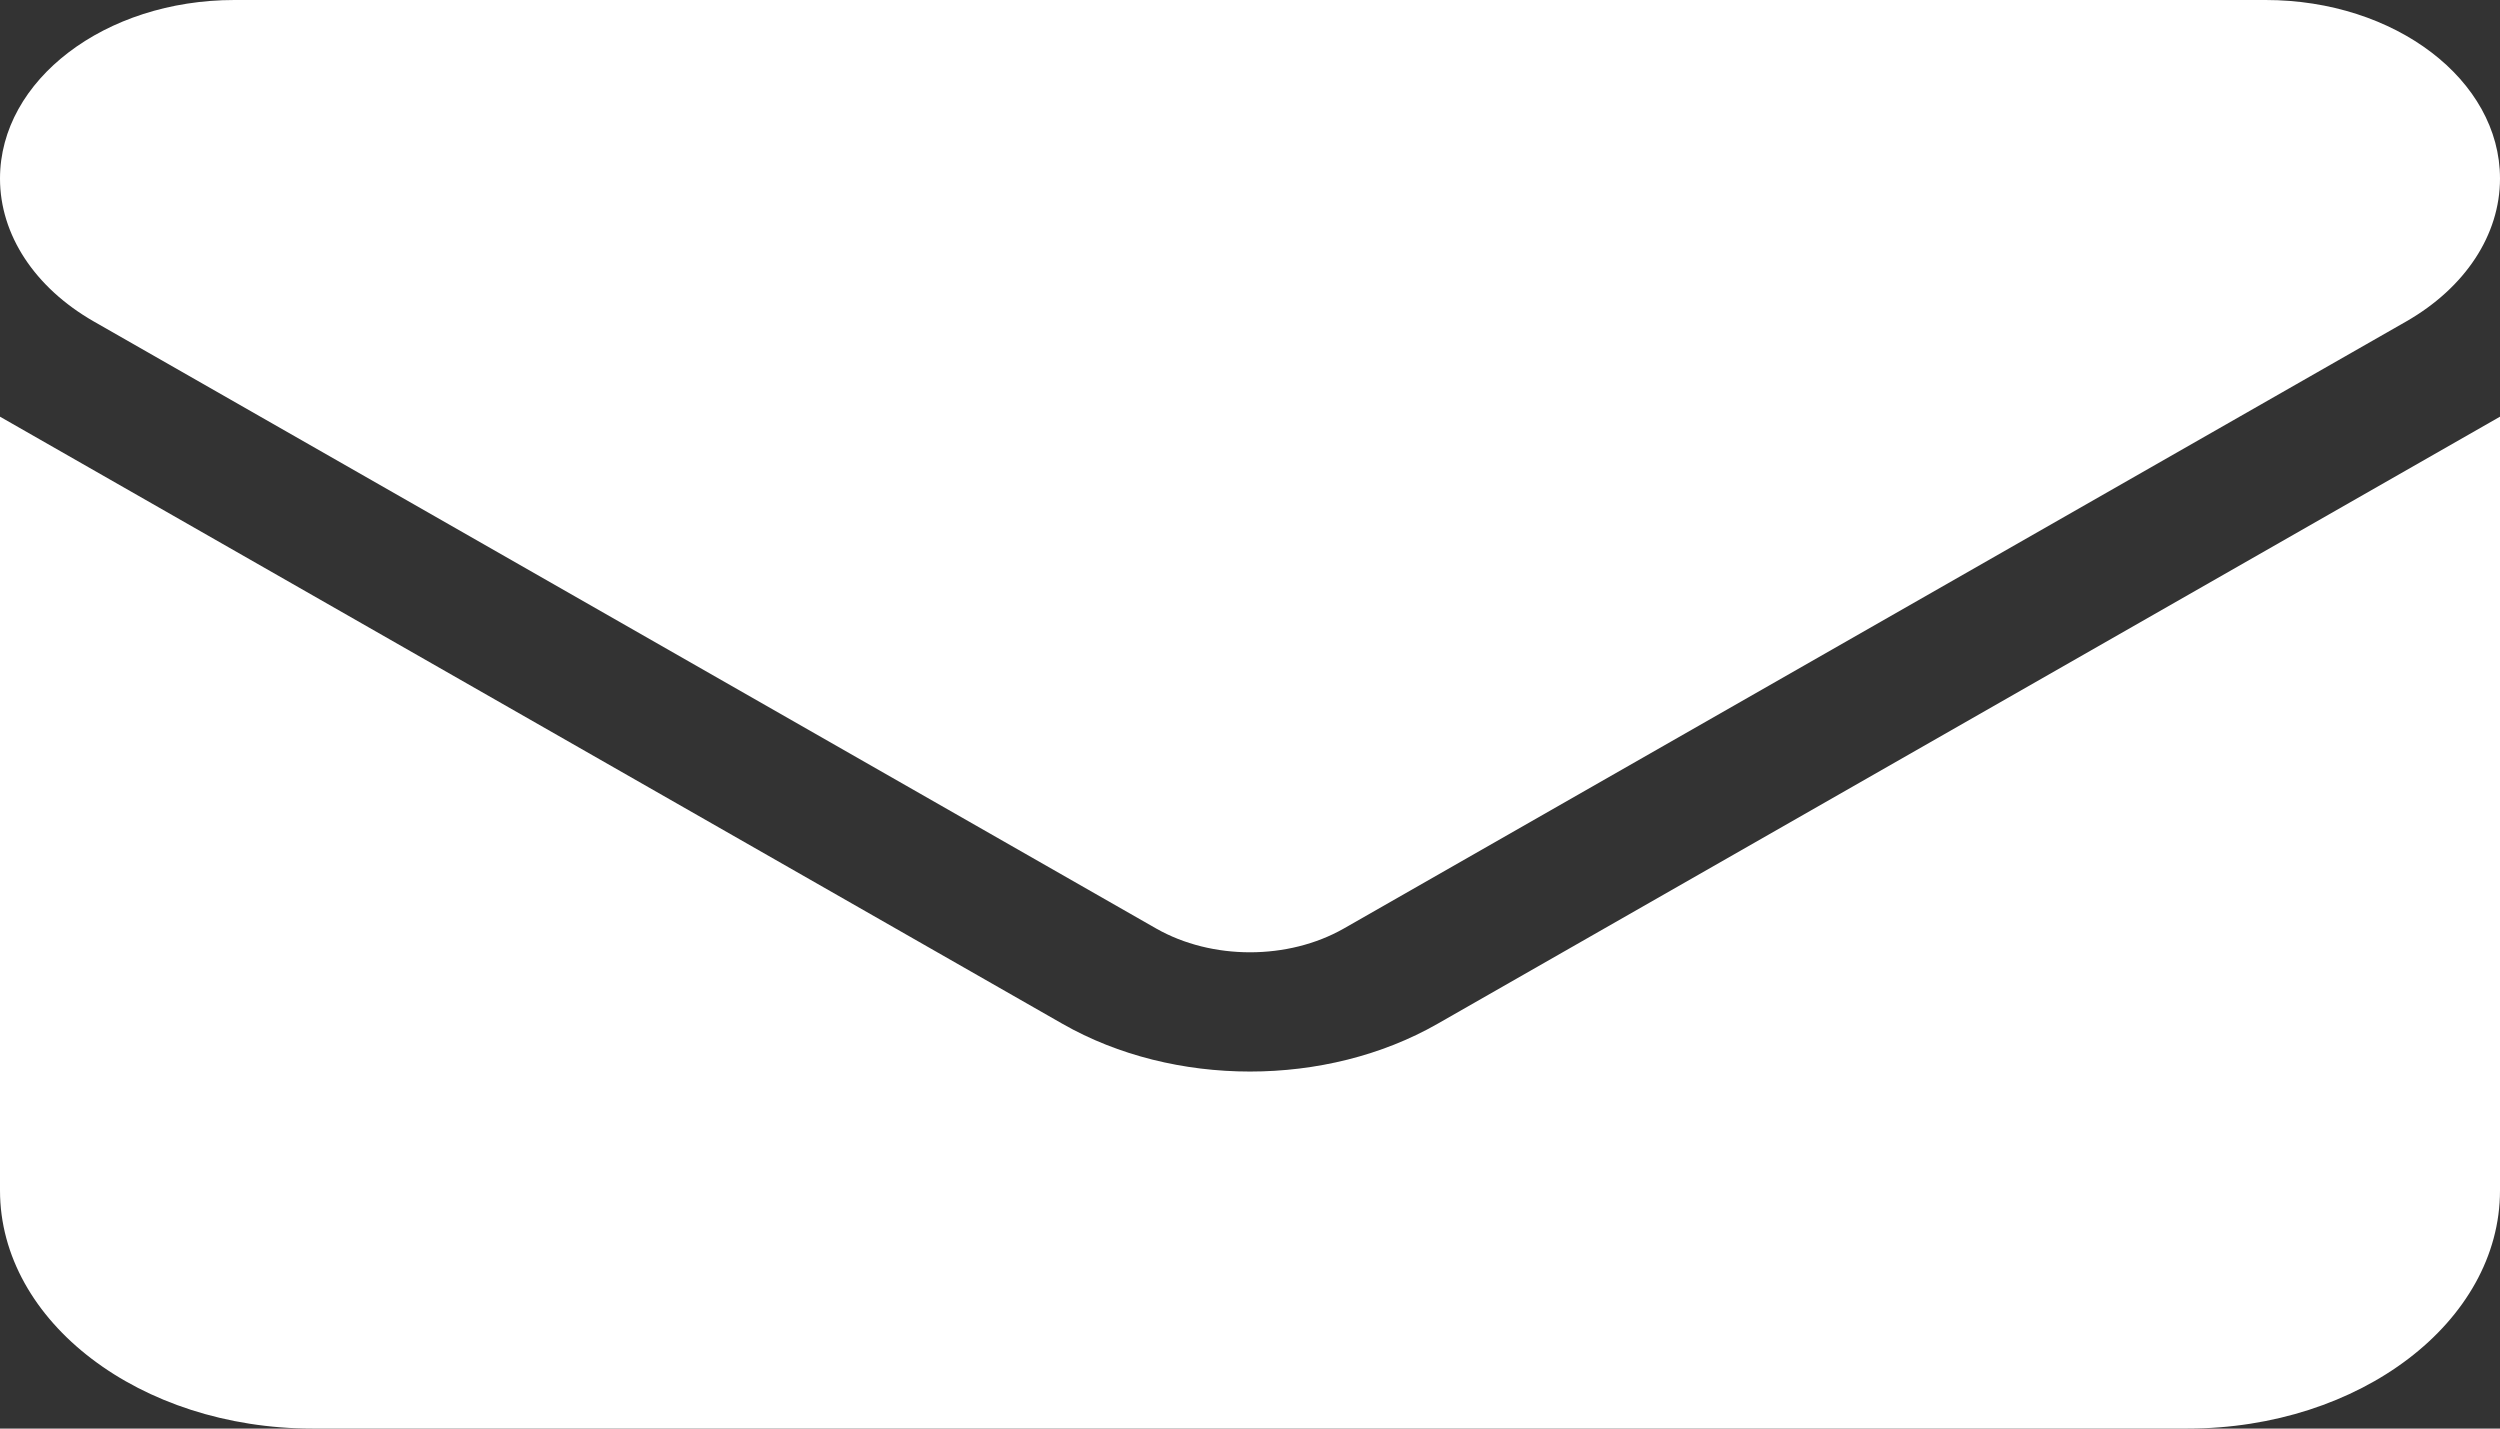 <svg width="49" height="28" viewBox="0 0 49 28" fill="none" xmlns="http://www.w3.org/2000/svg">
<rect x="0" y="0" width="49" height="28" fill="#333333" stroke="none"/>
<path d="M4.594 0C2.058 0 0 1.568 0 3.5C0 4.601 0.679 5.636 1.837 6.3L22.663 18.2C23.753 18.82 25.247 18.82 26.337 18.2L47.163 6.3C48.321 5.636 49 4.601 49 3.5C49 1.568 46.942 0 44.406 0H4.594ZM0 8.167V23.333C0 25.907 2.747 28 6.125 28H42.875C46.253 28 49 25.907 49 23.333V8.167L28.175 20.067C25.993 21.314 23.007 21.314 20.825 20.067L0 8.167Z" fill="white"/>
</svg>
